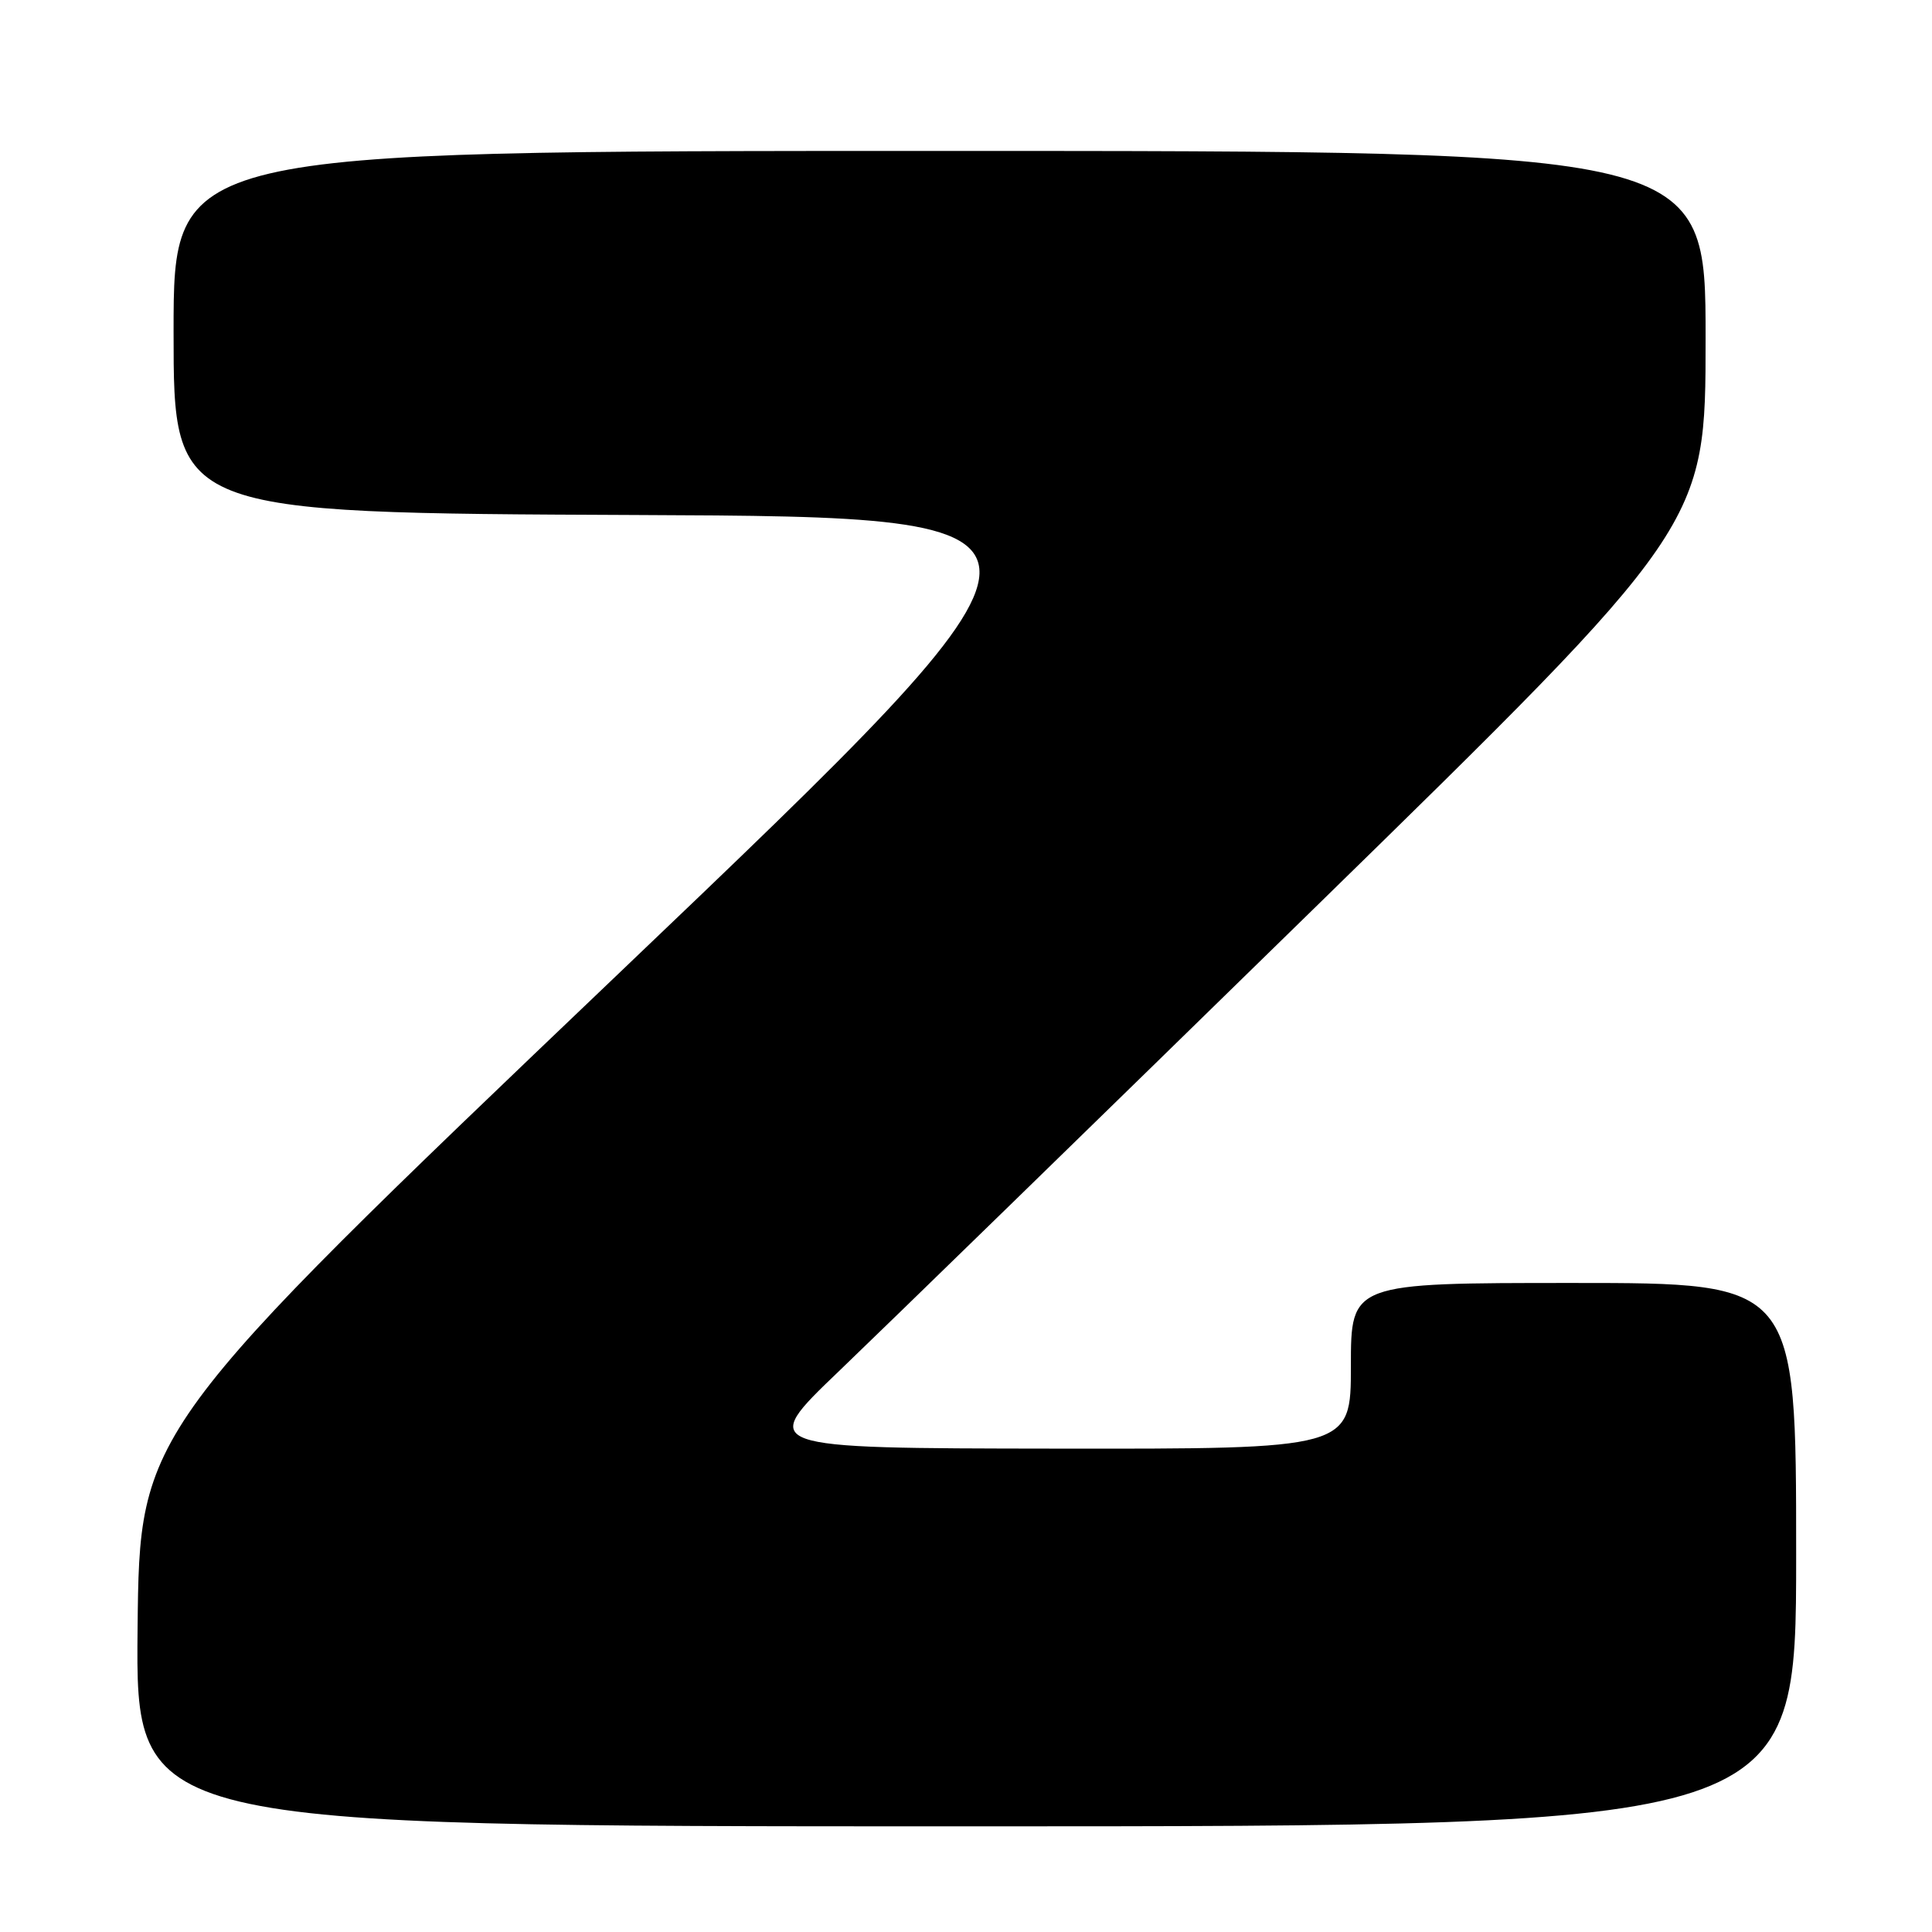 <?xml version="1.0" encoding="UTF-8" standalone="no"?>
<!DOCTYPE svg PUBLIC "-//W3C//DTD SVG 1.1//EN" "http://www.w3.org/Graphics/SVG/1.1/DTD/svg11.dtd" >
<svg xmlns="http://www.w3.org/2000/svg" xmlns:xlink="http://www.w3.org/1999/xlink" version="1.1" viewBox="0 0 256 256">
 <g >
 <path fill="currentColor"
d=" M 238.00 206.00 C 238.00 170.00 238.00 170.00 208.50 170.00 C 179.00 170.00 179.00 170.00 179.00 181.00 C 179.00 192.00 179.00 192.00 139.75 191.95 C 100.50 191.90 100.50 191.90 111.15 181.70 C 117.01 176.09 145.25 148.59 173.90 120.59 C 226.00 69.68 226.00 69.68 226.00 44.84 C 226.00 20.00 226.00 20.00 124.50 20.00 C 23.00 20.00 23.00 20.00 23.00 43.99 C 23.00 67.98 23.00 67.98 84.18 68.24 C 145.36 68.50 145.36 68.50 81.93 129.04 C 18.50 189.58 18.50 189.58 18.23 215.79 C 17.97 242.00 17.97 242.00 127.98 242.00 C 238.00 242.00 238.00 242.00 238.00 206.00 Z "/>
</g>
</svg>